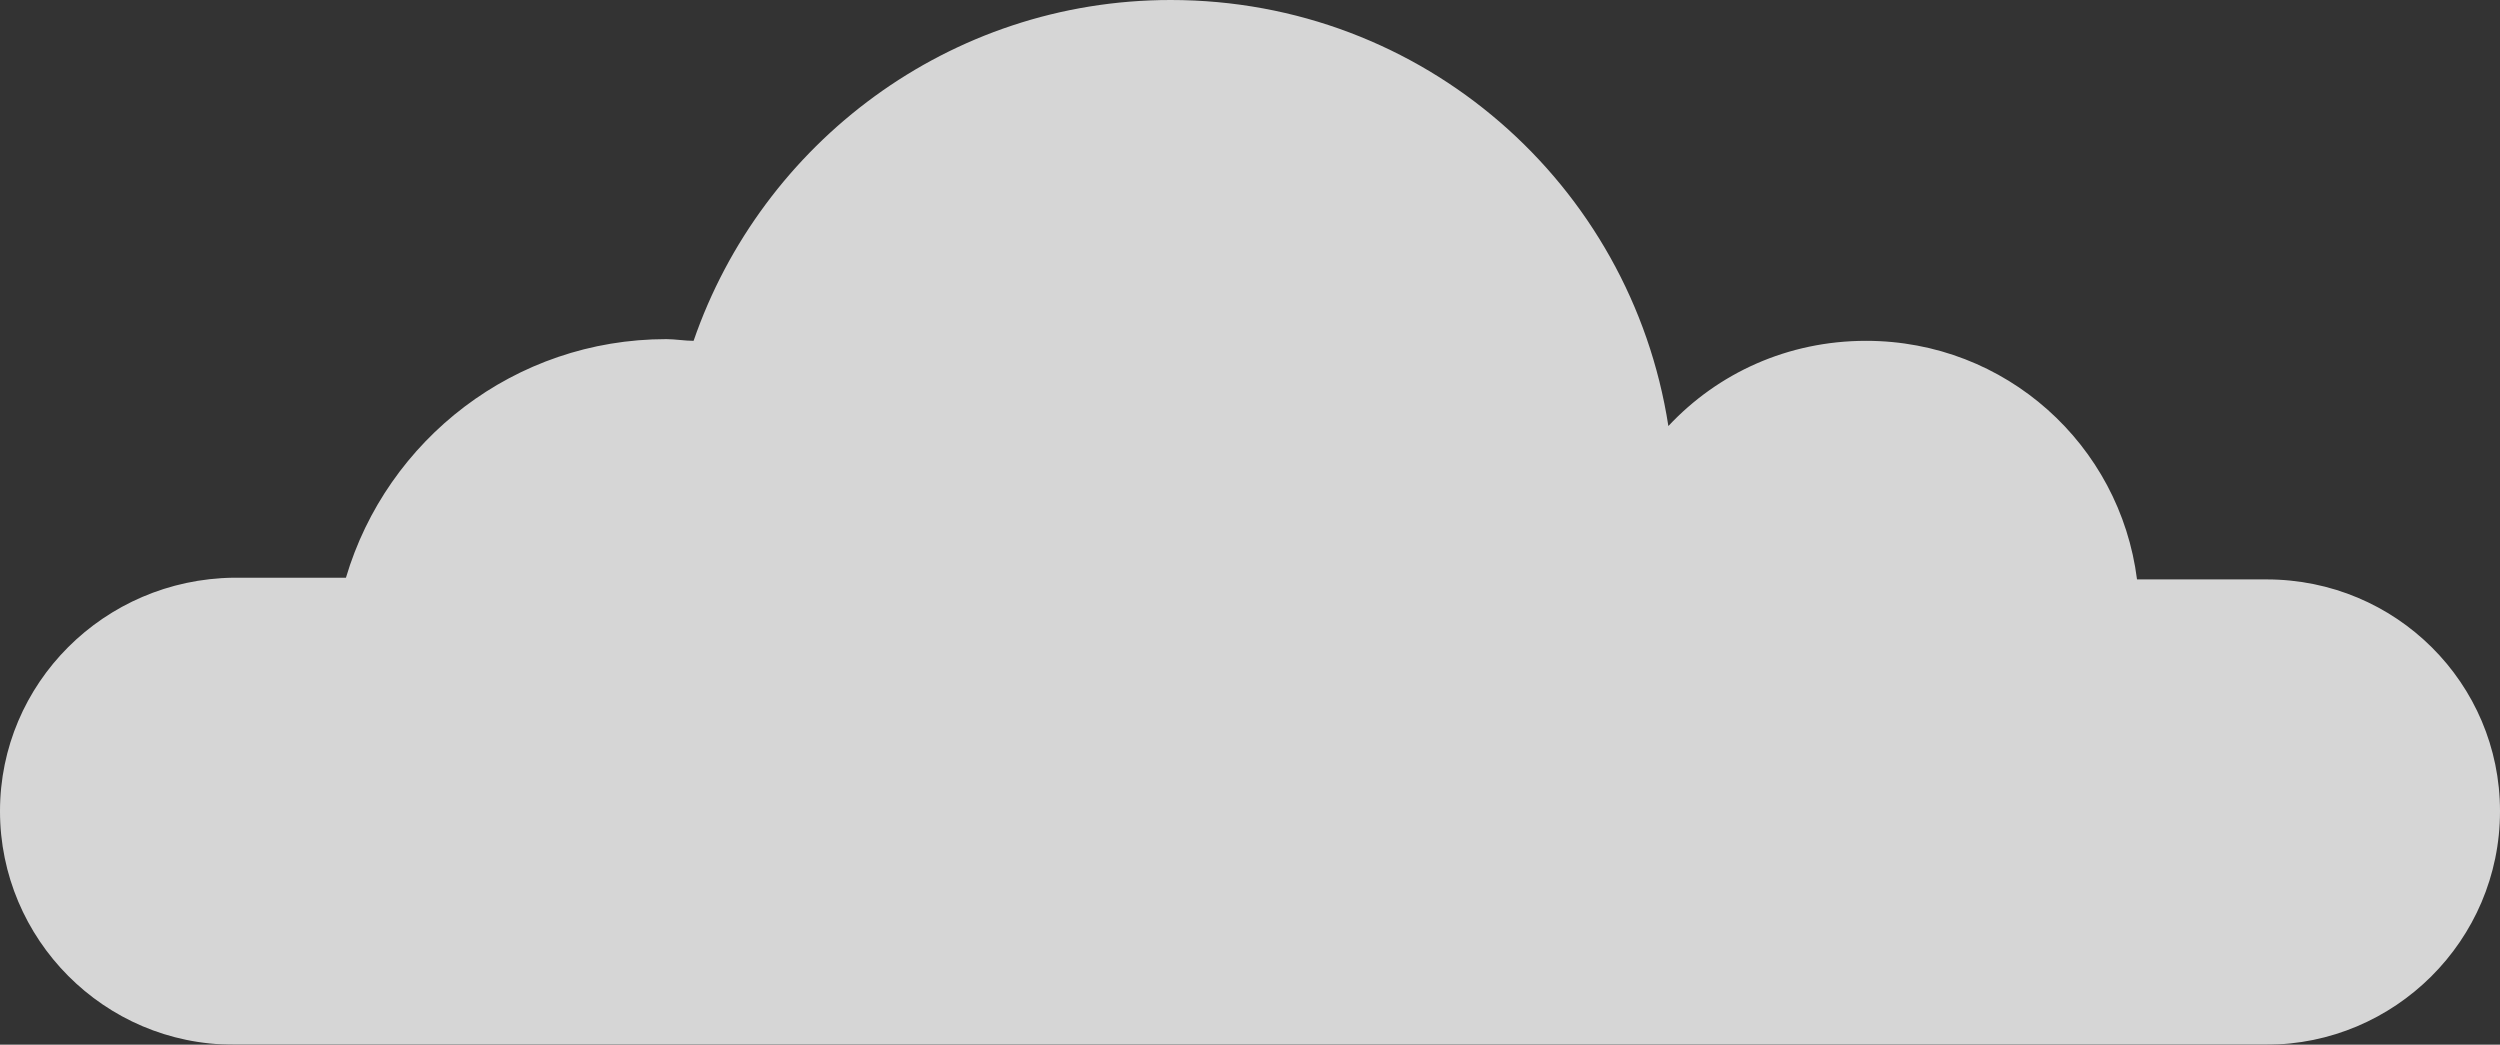 <svg id="Layer_1" xmlns="http://www.w3.org/2000/svg" viewBox="0 0 146.7 61.3"><rect x="0" y="0" width="146.7" height="61.3" fill="#333333" stroke="none"/><style>.st0{opacity:.8}.st1{fill:#fff}</style><g class="st0"><path class="st1" d="M133 34h-7.6c-1-7.9-7.7-14-15.9-14-4.6 0-8.7 1.9-11.6 5C95.7 10.8 83.5 0 68.7 0c-13 0-24 8.4-28 20-.5 0-1.1-.1-1.6-.1-8.9 0-16.4 5.9-18.8 14h-6.6C6.1 34 0 40.1 0 47.6c0 7.5 6.1 13.7 13.7 13.7H133c7.5 0 13.7-6.1 13.7-13.7 0-7.5-6.1-13.6-13.7-13.6"/></g></svg>
